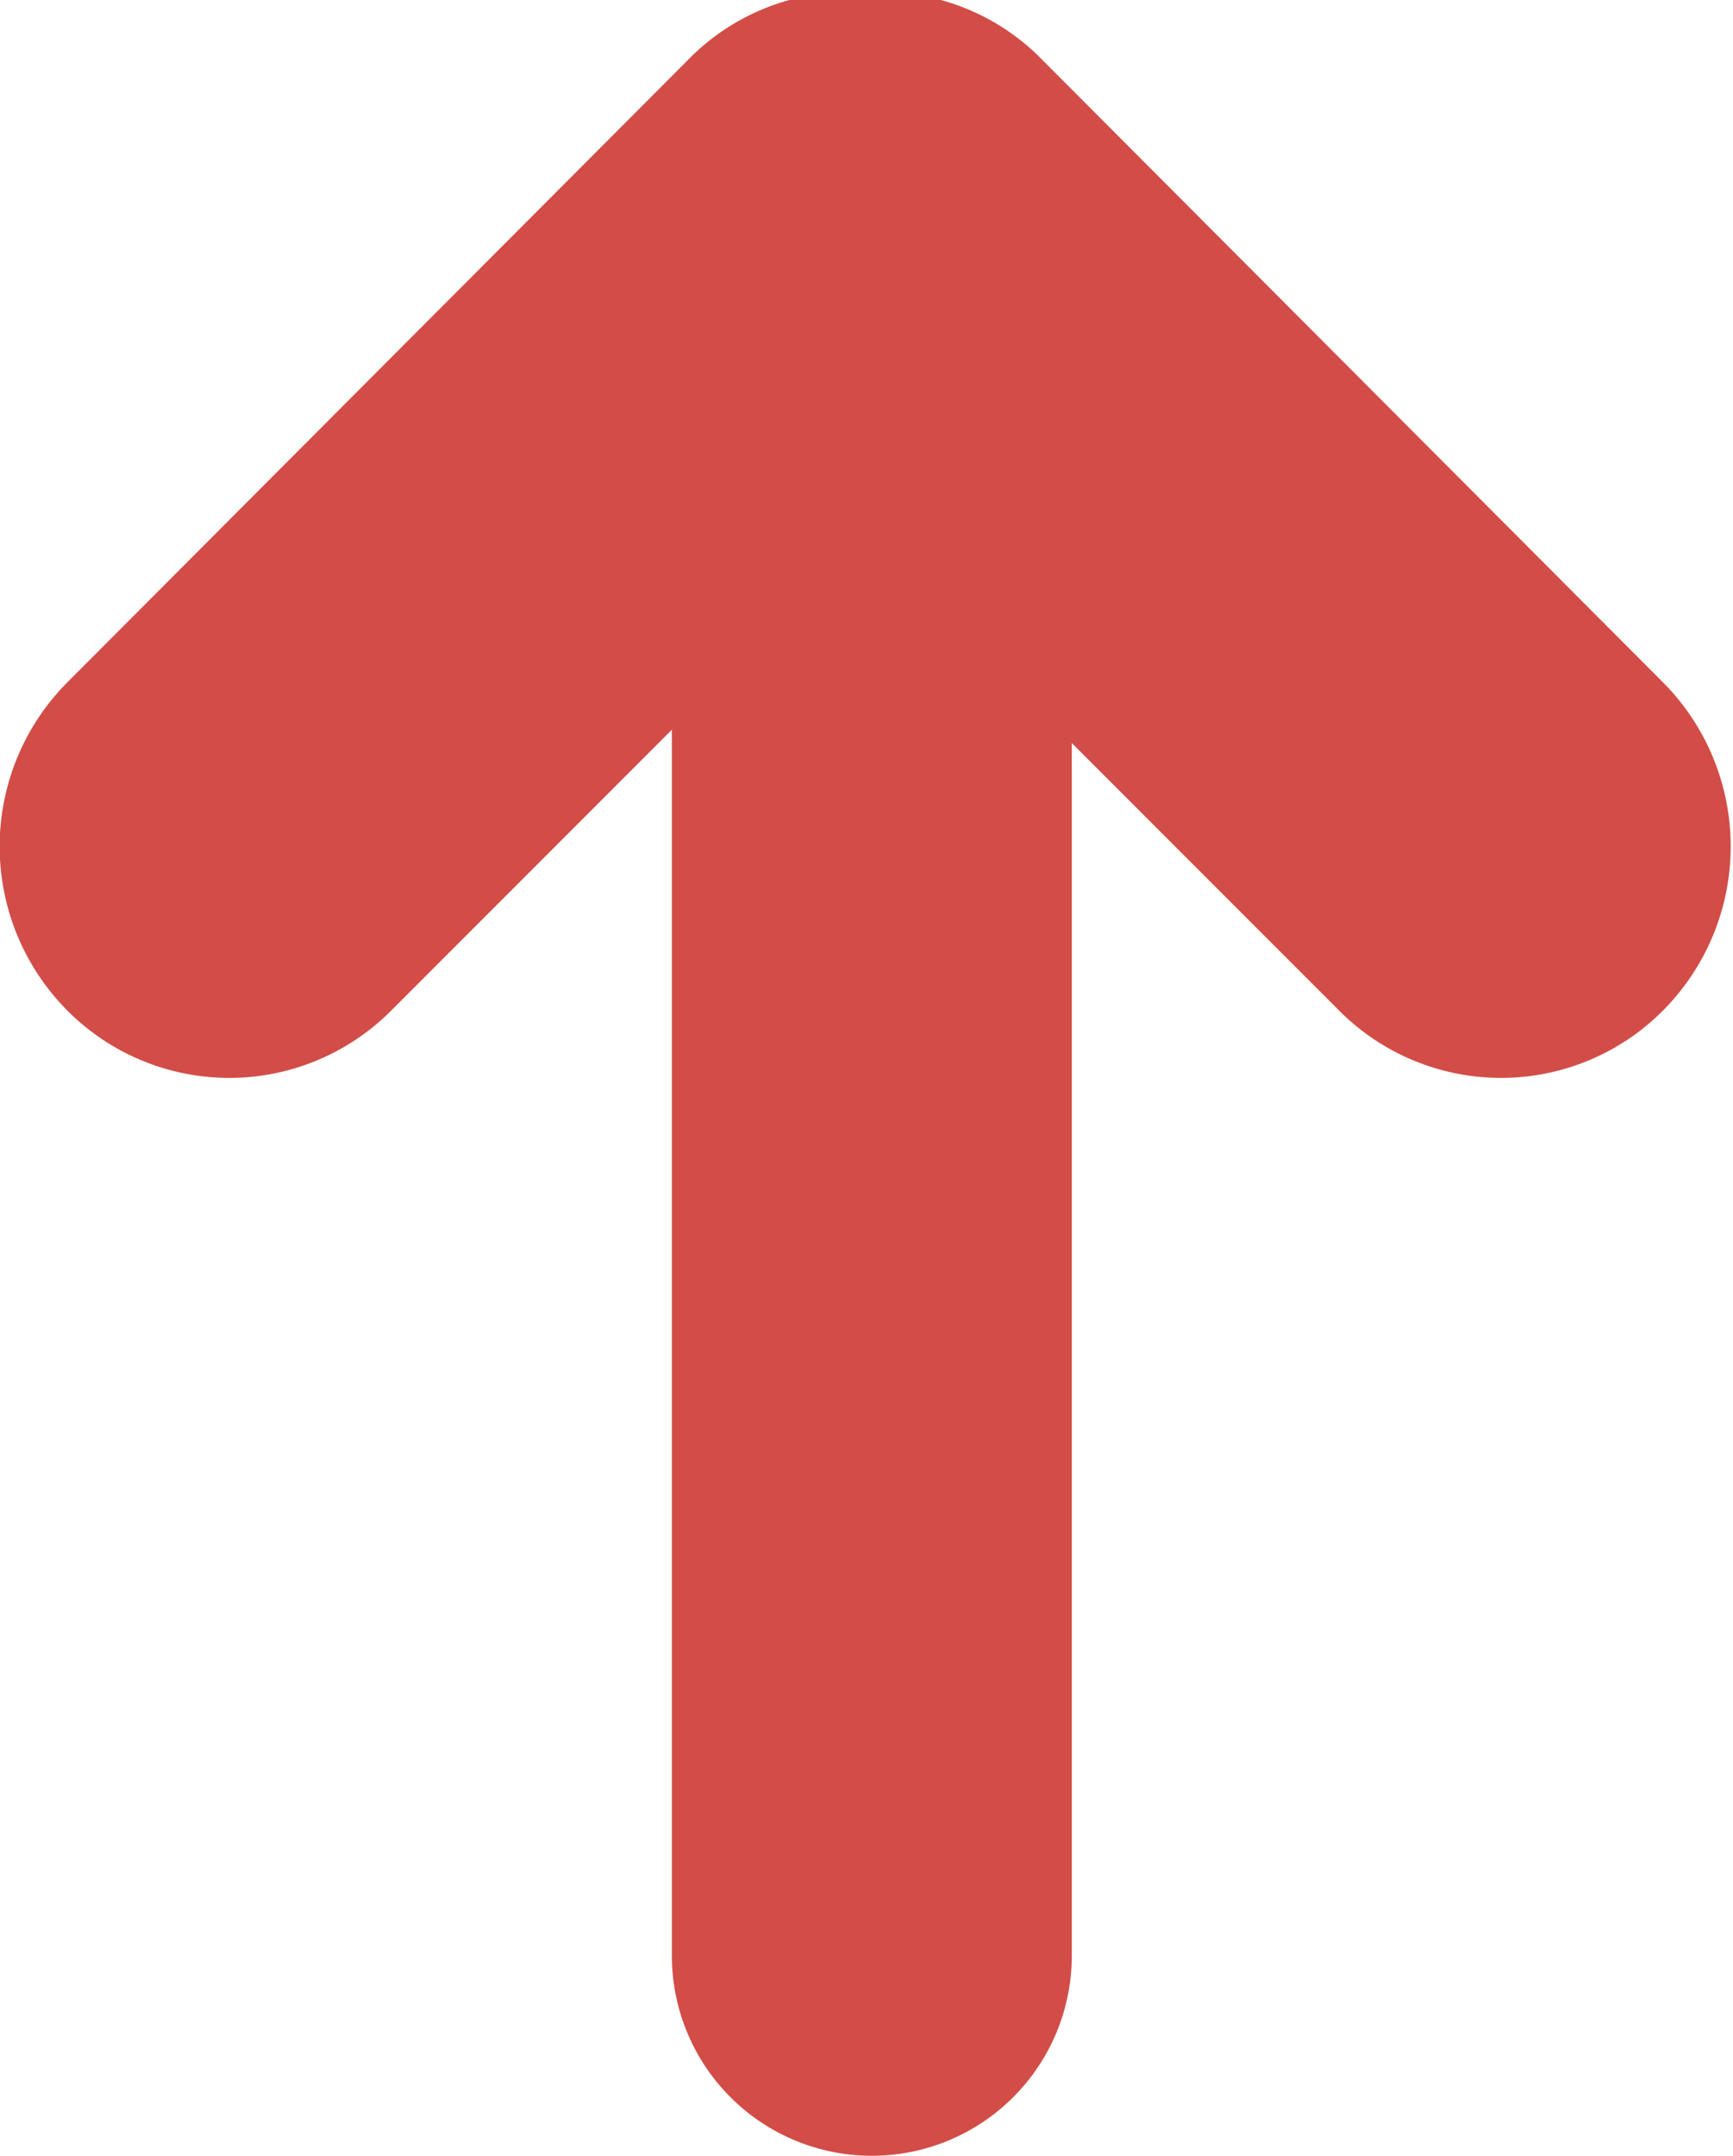 <svg xmlns="http://www.w3.org/2000/svg" width="13" height="16.16" viewBox="0 0 13 16.16">
  <defs>
    <style>
      .cls-1 {
        fill: #d24d47;
        fill-rule: evenodd;
      }
    </style>
  </defs>
  <path id="Shape_332_copy" data-name="Shape 332 copy" class="cls-1" d="M1720.02,2689.83a1.687,1.687,0,0,1,.76.42l4.7,4.71a1.744,1.744,0,0,1,0,2.45,1.714,1.714,0,0,1-2.44,0l-2-2v9.09a1.5,1.5,0,1,1-3,0v-9.19l-2.1,2.1a1.714,1.714,0,0,1-2.44,0,1.744,1.744,0,0,1,0-2.45l4.7-4.71a1.687,1.687,0,0,1,.76-0.42" transform="translate(-1713 -2689.84)"/>
</svg>

